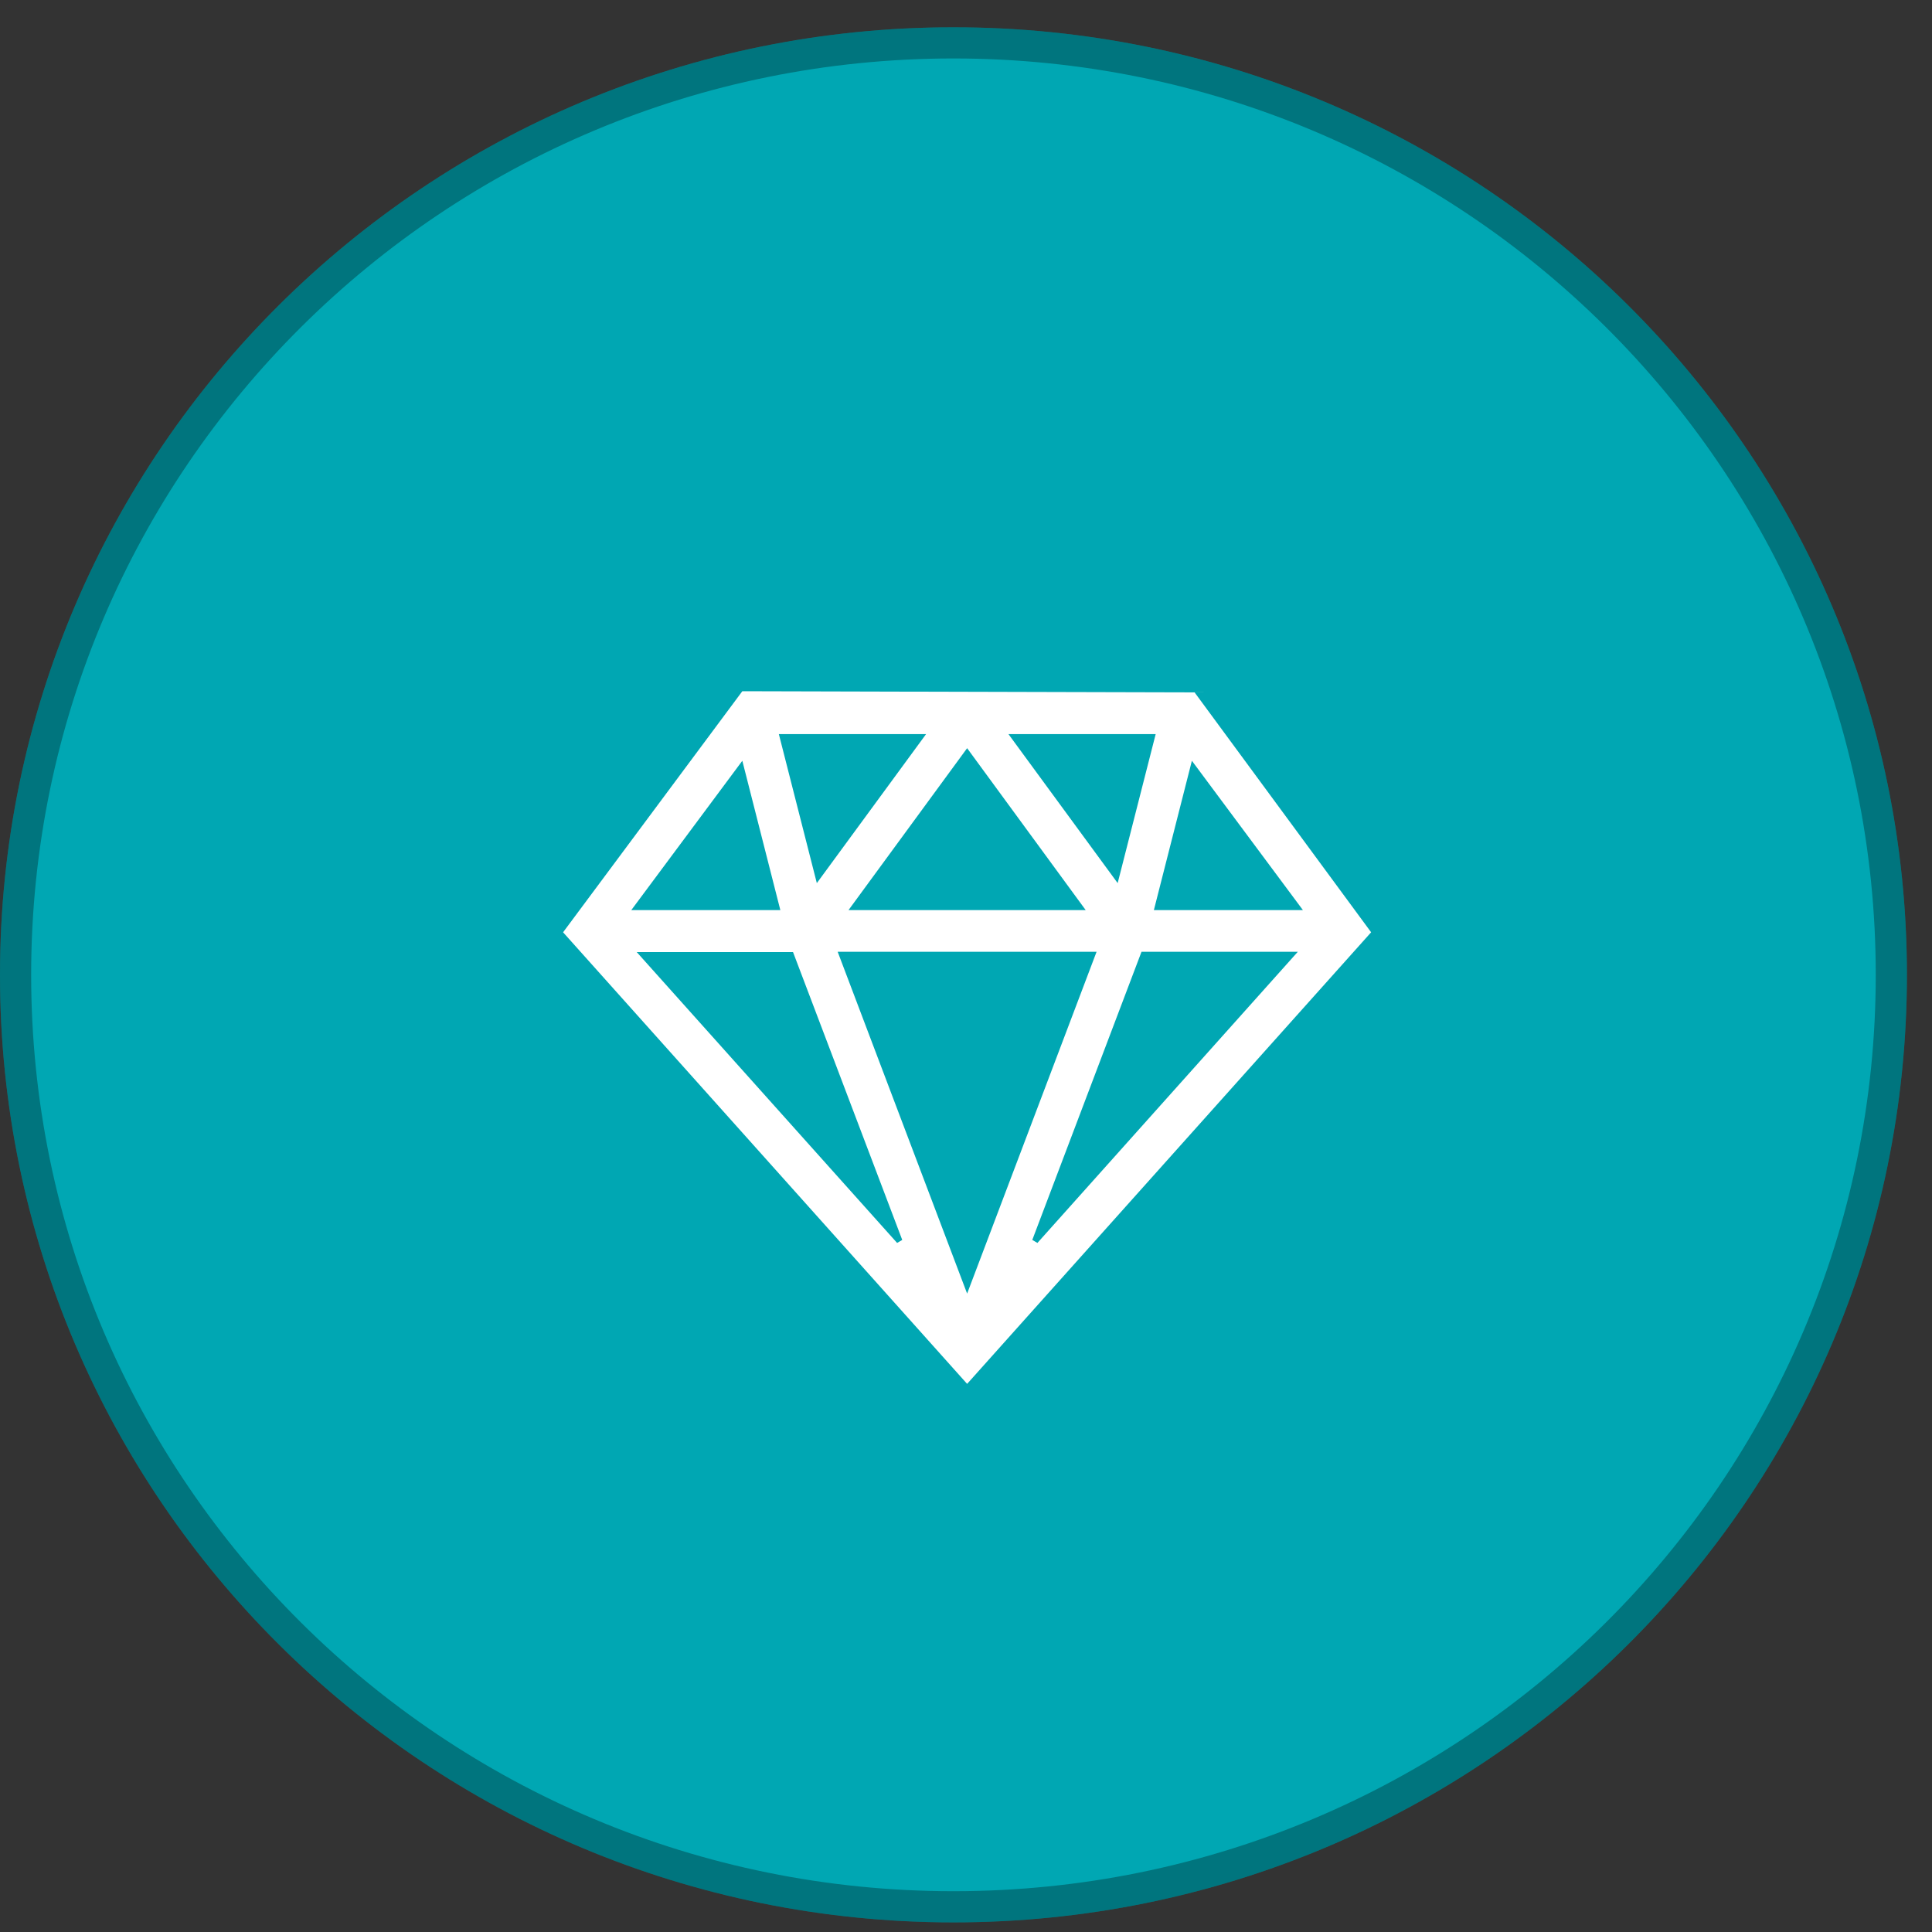 <svg width="62" height="62" viewBox="0 0 62 62" fill="none" xmlns="http://www.w3.org/2000/svg">
<rect x="0" y="0" width="62" height="62" fill="#333333" stroke="none"/>
<path d="M30.598 61.691C47.496 61.691 61.195 48.077 61.195 31.284C61.195 14.49 47.496 0.876 30.598 0.876C13.699 0.876 0 14.49 0 31.284C0 48.077 13.699 61.691 30.598 61.691Z" fill="#00A7B3"/>
<path d="M60.695 31.284C60.695 47.798 47.223 61.191 30.598 61.191C13.972 61.191 0.5 47.798 0.5 31.284C0.5 14.769 13.972 1.376 30.598 1.376C47.223 1.376 60.695 14.769 60.695 31.284Z" stroke="black" stroke-opacity="0.3"/>
<path d="M18.07 29.918L23.822 22.182L38.336 22.22L44.001 29.918L31.036 44.41L18.07 29.918ZM31.036 41.513L35.19 30.544H26.882L31.036 41.513ZM33.127 39.791L33.292 39.887L41.648 30.544H36.632L33.127 39.791ZM28.789 39.887L28.954 39.791L25.449 30.553H20.433L28.789 39.887ZM37.029 29.206H41.812L38.249 24.414L37.029 29.206ZM27.23 29.206H34.841L31.036 24.01L27.23 29.206ZM20.259 29.206H25.042L23.822 24.414L20.259 29.206ZM35.867 28.34L37.087 23.558H32.362L35.867 28.34ZM26.213 28.34L29.719 23.558H24.994L26.213 28.34Z" fill="white"/>
</svg>
